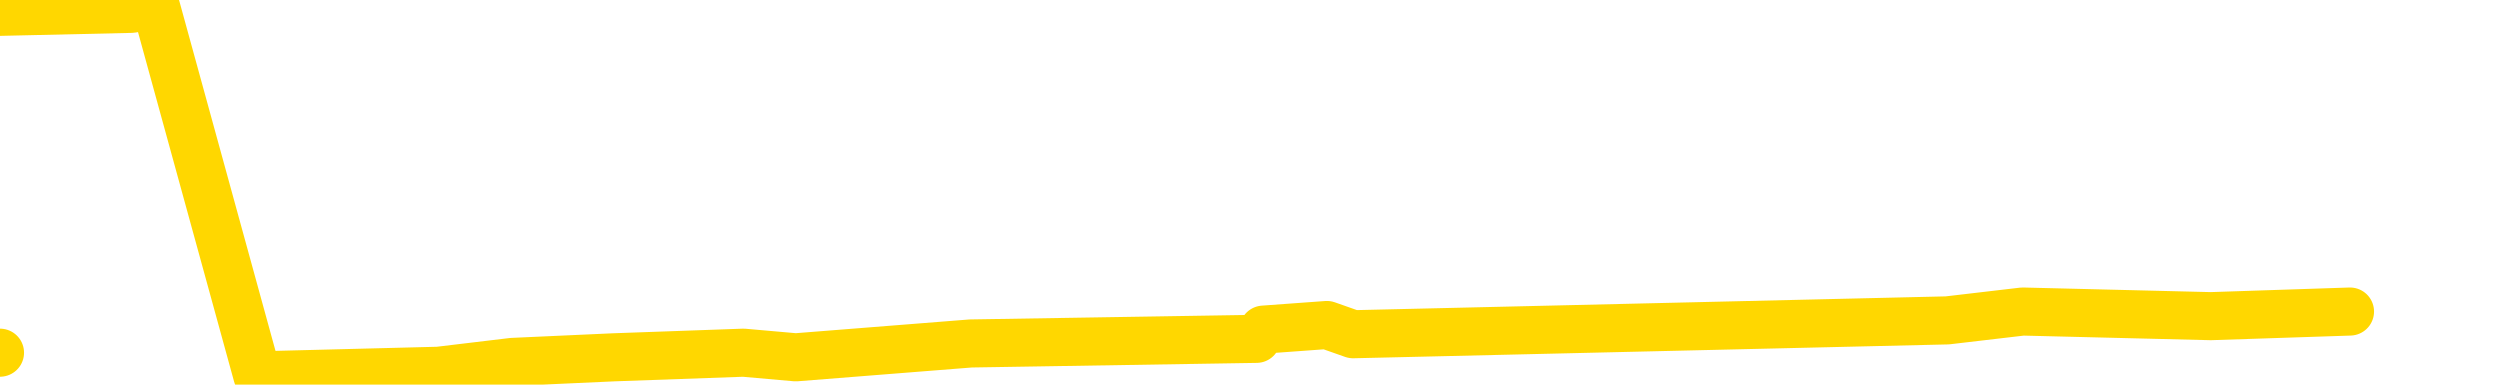 <svg xmlns="http://www.w3.org/2000/svg" version="1.1" viewBox="0 0 6500 1000">
	<path fill="none" stroke="gold" stroke-width="125" stroke-linecap="round" stroke-linejoin="round" d="M0 917  L-21607 917 L-21195 893 L-20970 905 L-20913 893 L-20875 869 L-20691 845 L-20201 822 L-19907 810 L-19596 798 L-19361 774 L-19308 750 L-19249 726 L-19095 714 L-19055 702 L-18922 691 L-18630 702 L-18089 691 L-17479 667 L-17431 691 L-16791 667 L-16758 679 L-16232 655 L-16099 643 L-15709 595 L-15381 571 L-15264 548 L-15053 571 L-14336 559 L-13766 548 L-13659 536 L-13484 512 L-13263 488 L-12861 476 L-12835 452 L-11908 428 L-11820 405 L-11738 381 L-11668 357 L-11370 345 L-11218 333 L-9328 405 L-9227 369 L-8965 345 L-8671 369 L-8530 345 L-8281 333 L-8246 321 L-8087 297 L-7624 286 L-7371 262 L-7158 250 L-6907 238 L-6558 214 L-5631 190 L-5537 166 L-5126 154 L-3956 143 L-2767 119 L-2674 95 L-2647 71 L-2381 35 L-2082 12 L-1953 0 L-1916 -23 L-1101 59 L-717 47 L342 23 L404 12 L669 976 L1140 964 L1332 941 L1596 929 L1933 917 L2069 929 L2524 893 L3267 881 L3285 857 L3450 845 L3518 869 L4034 857 L5063 833 L5259 810 L5748 822 L6110 810" />
</svg>

